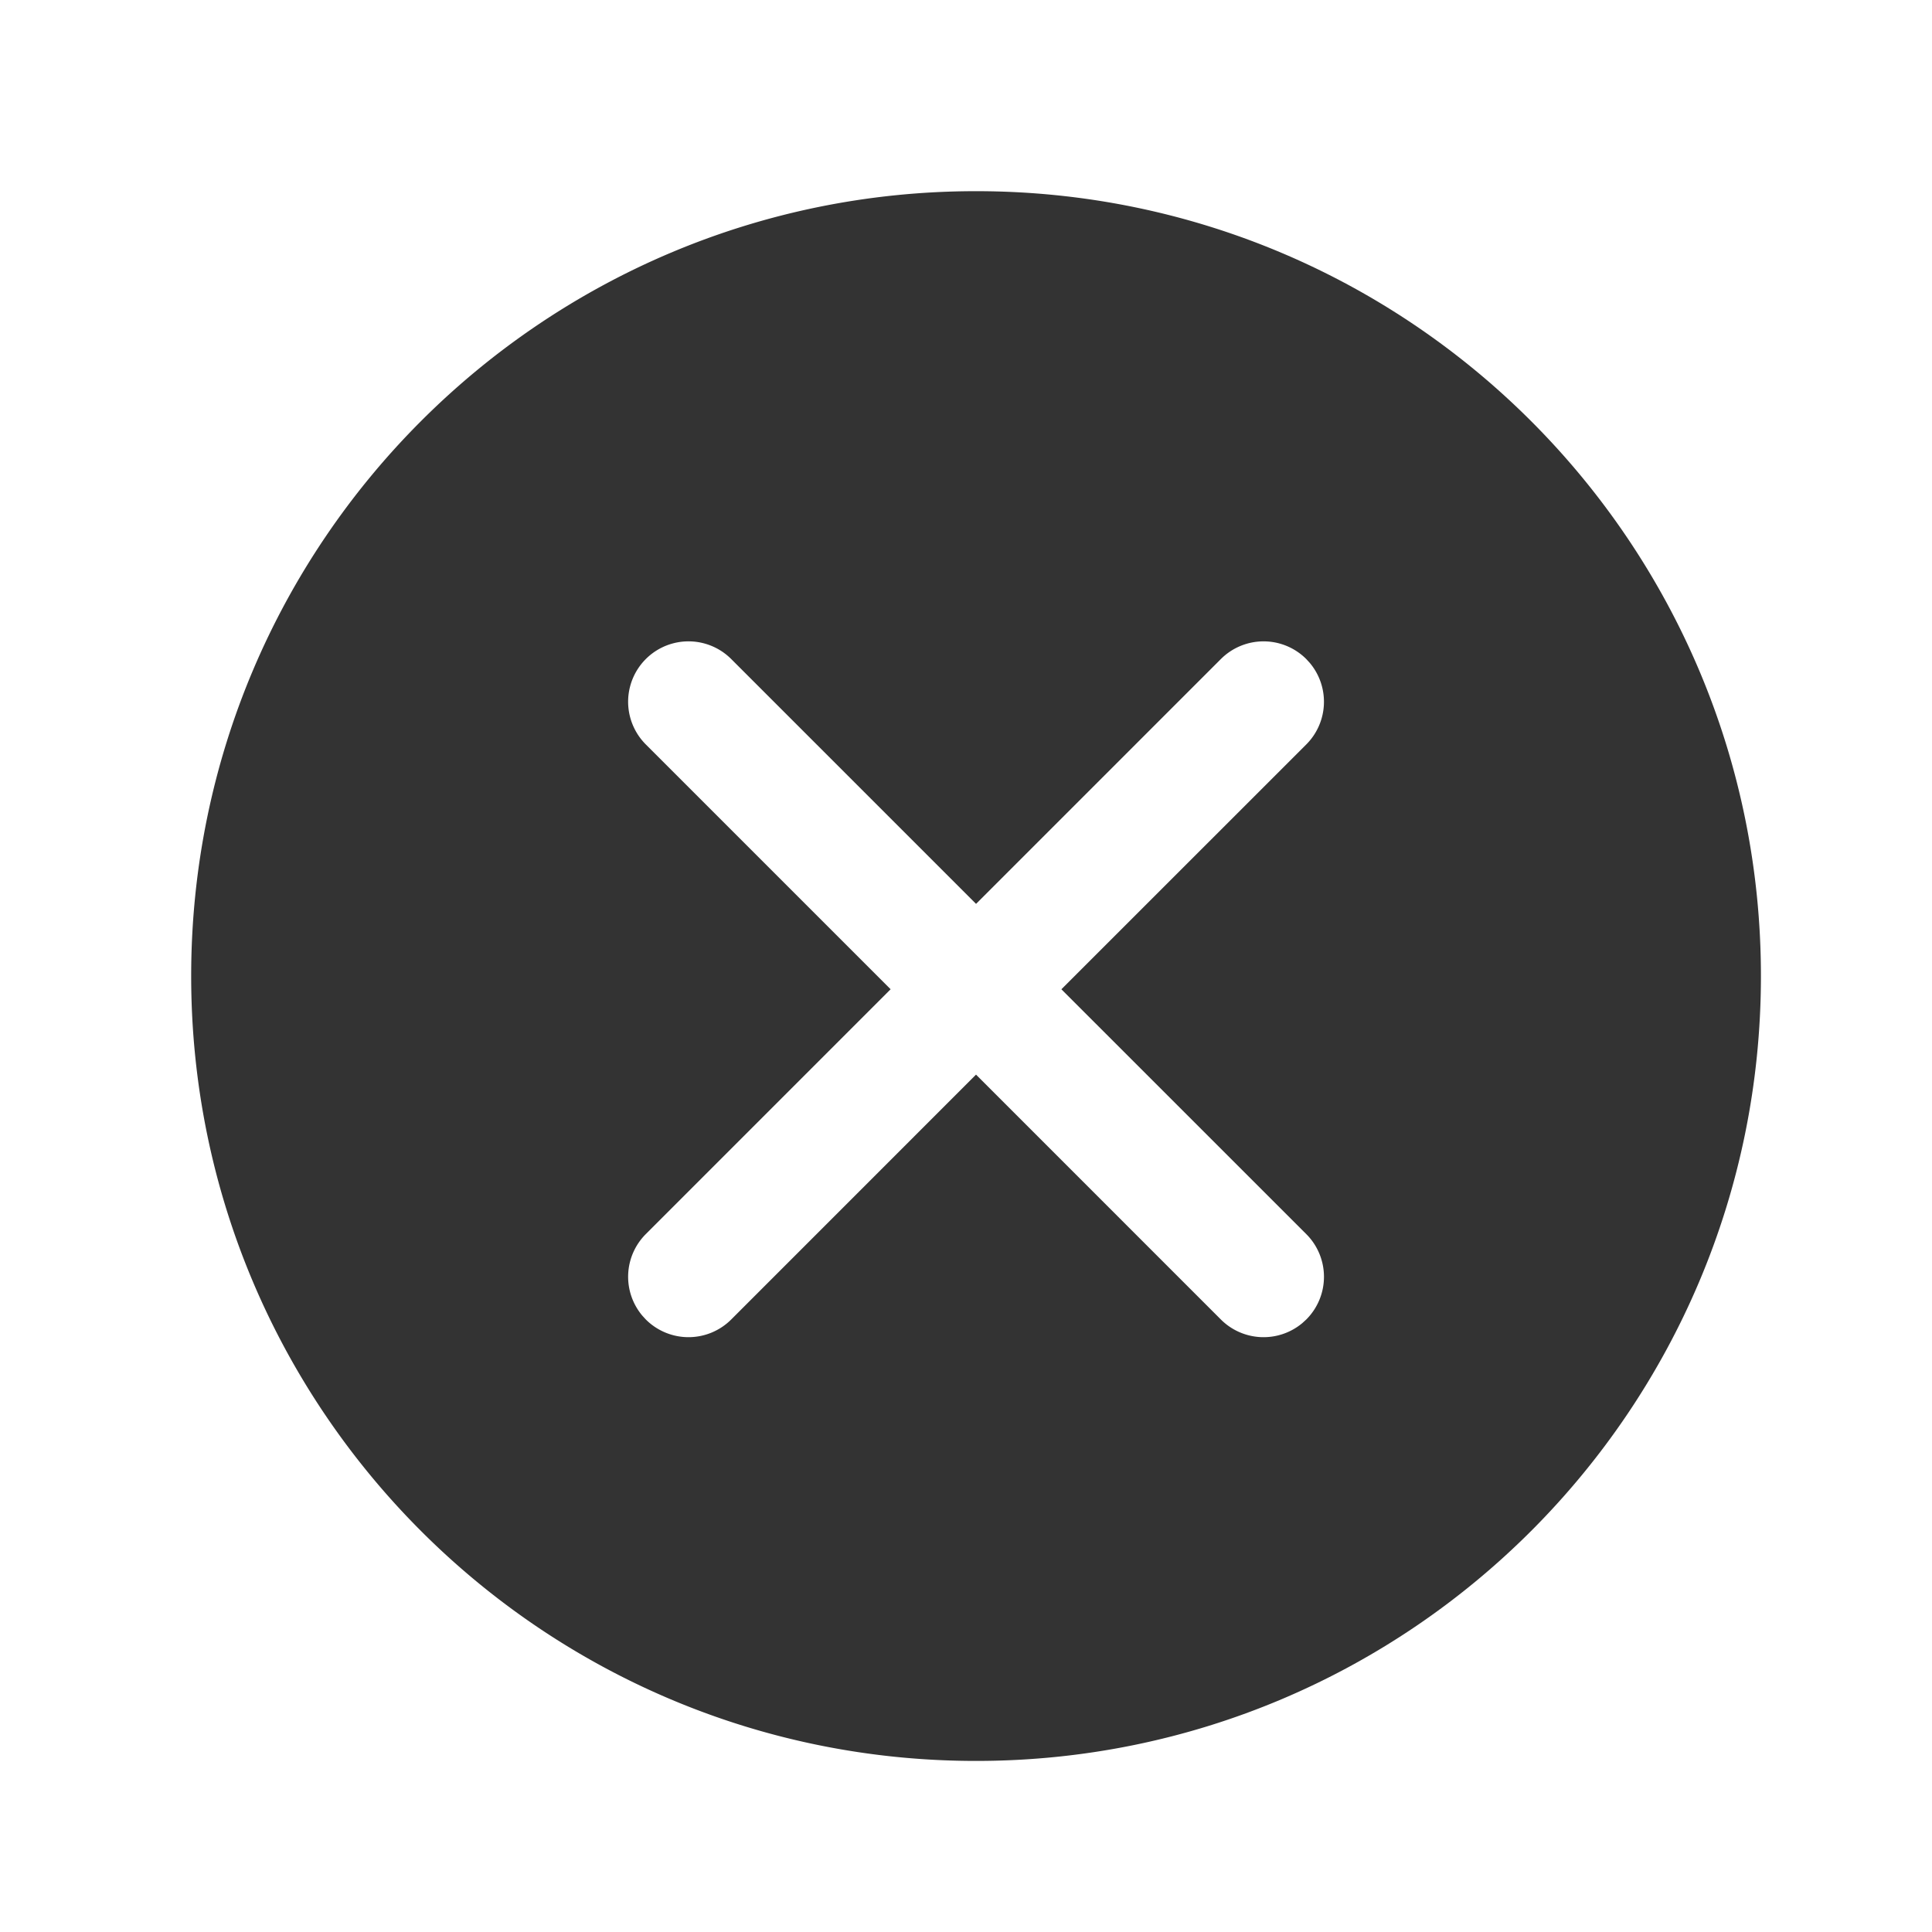 <?xml version="1.0" standalone="no"?><!DOCTYPE svg PUBLIC "-//W3C//DTD SVG 1.1//EN" "http://www.w3.org/Graphics/SVG/1.1/DTD/svg11.dtd"><svg class="icon" width="200px" height="200.00px" viewBox="0 0 1024 1024" version="1.1" xmlns="http://www.w3.org/2000/svg"><path fill="#333333" d="M517.328 101.328c229.76 0 416 186.24 416 416s-186.24 416-416 416-416-186.24-416-416 186.24-416 416-416z m-129.76 247.984a32 32 0 0 0-45.28 45.248l129.76 129.76-129.76 129.776a32 32 0 0 0-1.856 43.216l1.872 2.048a32 32 0 0 0 45.248 0l129.76-129.792 129.776 129.792a32 32 0 0 0 43.216 1.872l2.048-1.872a32 32 0 0 0 0-45.264l-129.792-129.76 129.792-129.76a32 32 0 0 0 1.856-43.232l-1.856-2.032a32 32 0 0 0-45.264 0l-129.76 129.76z" /></svg>